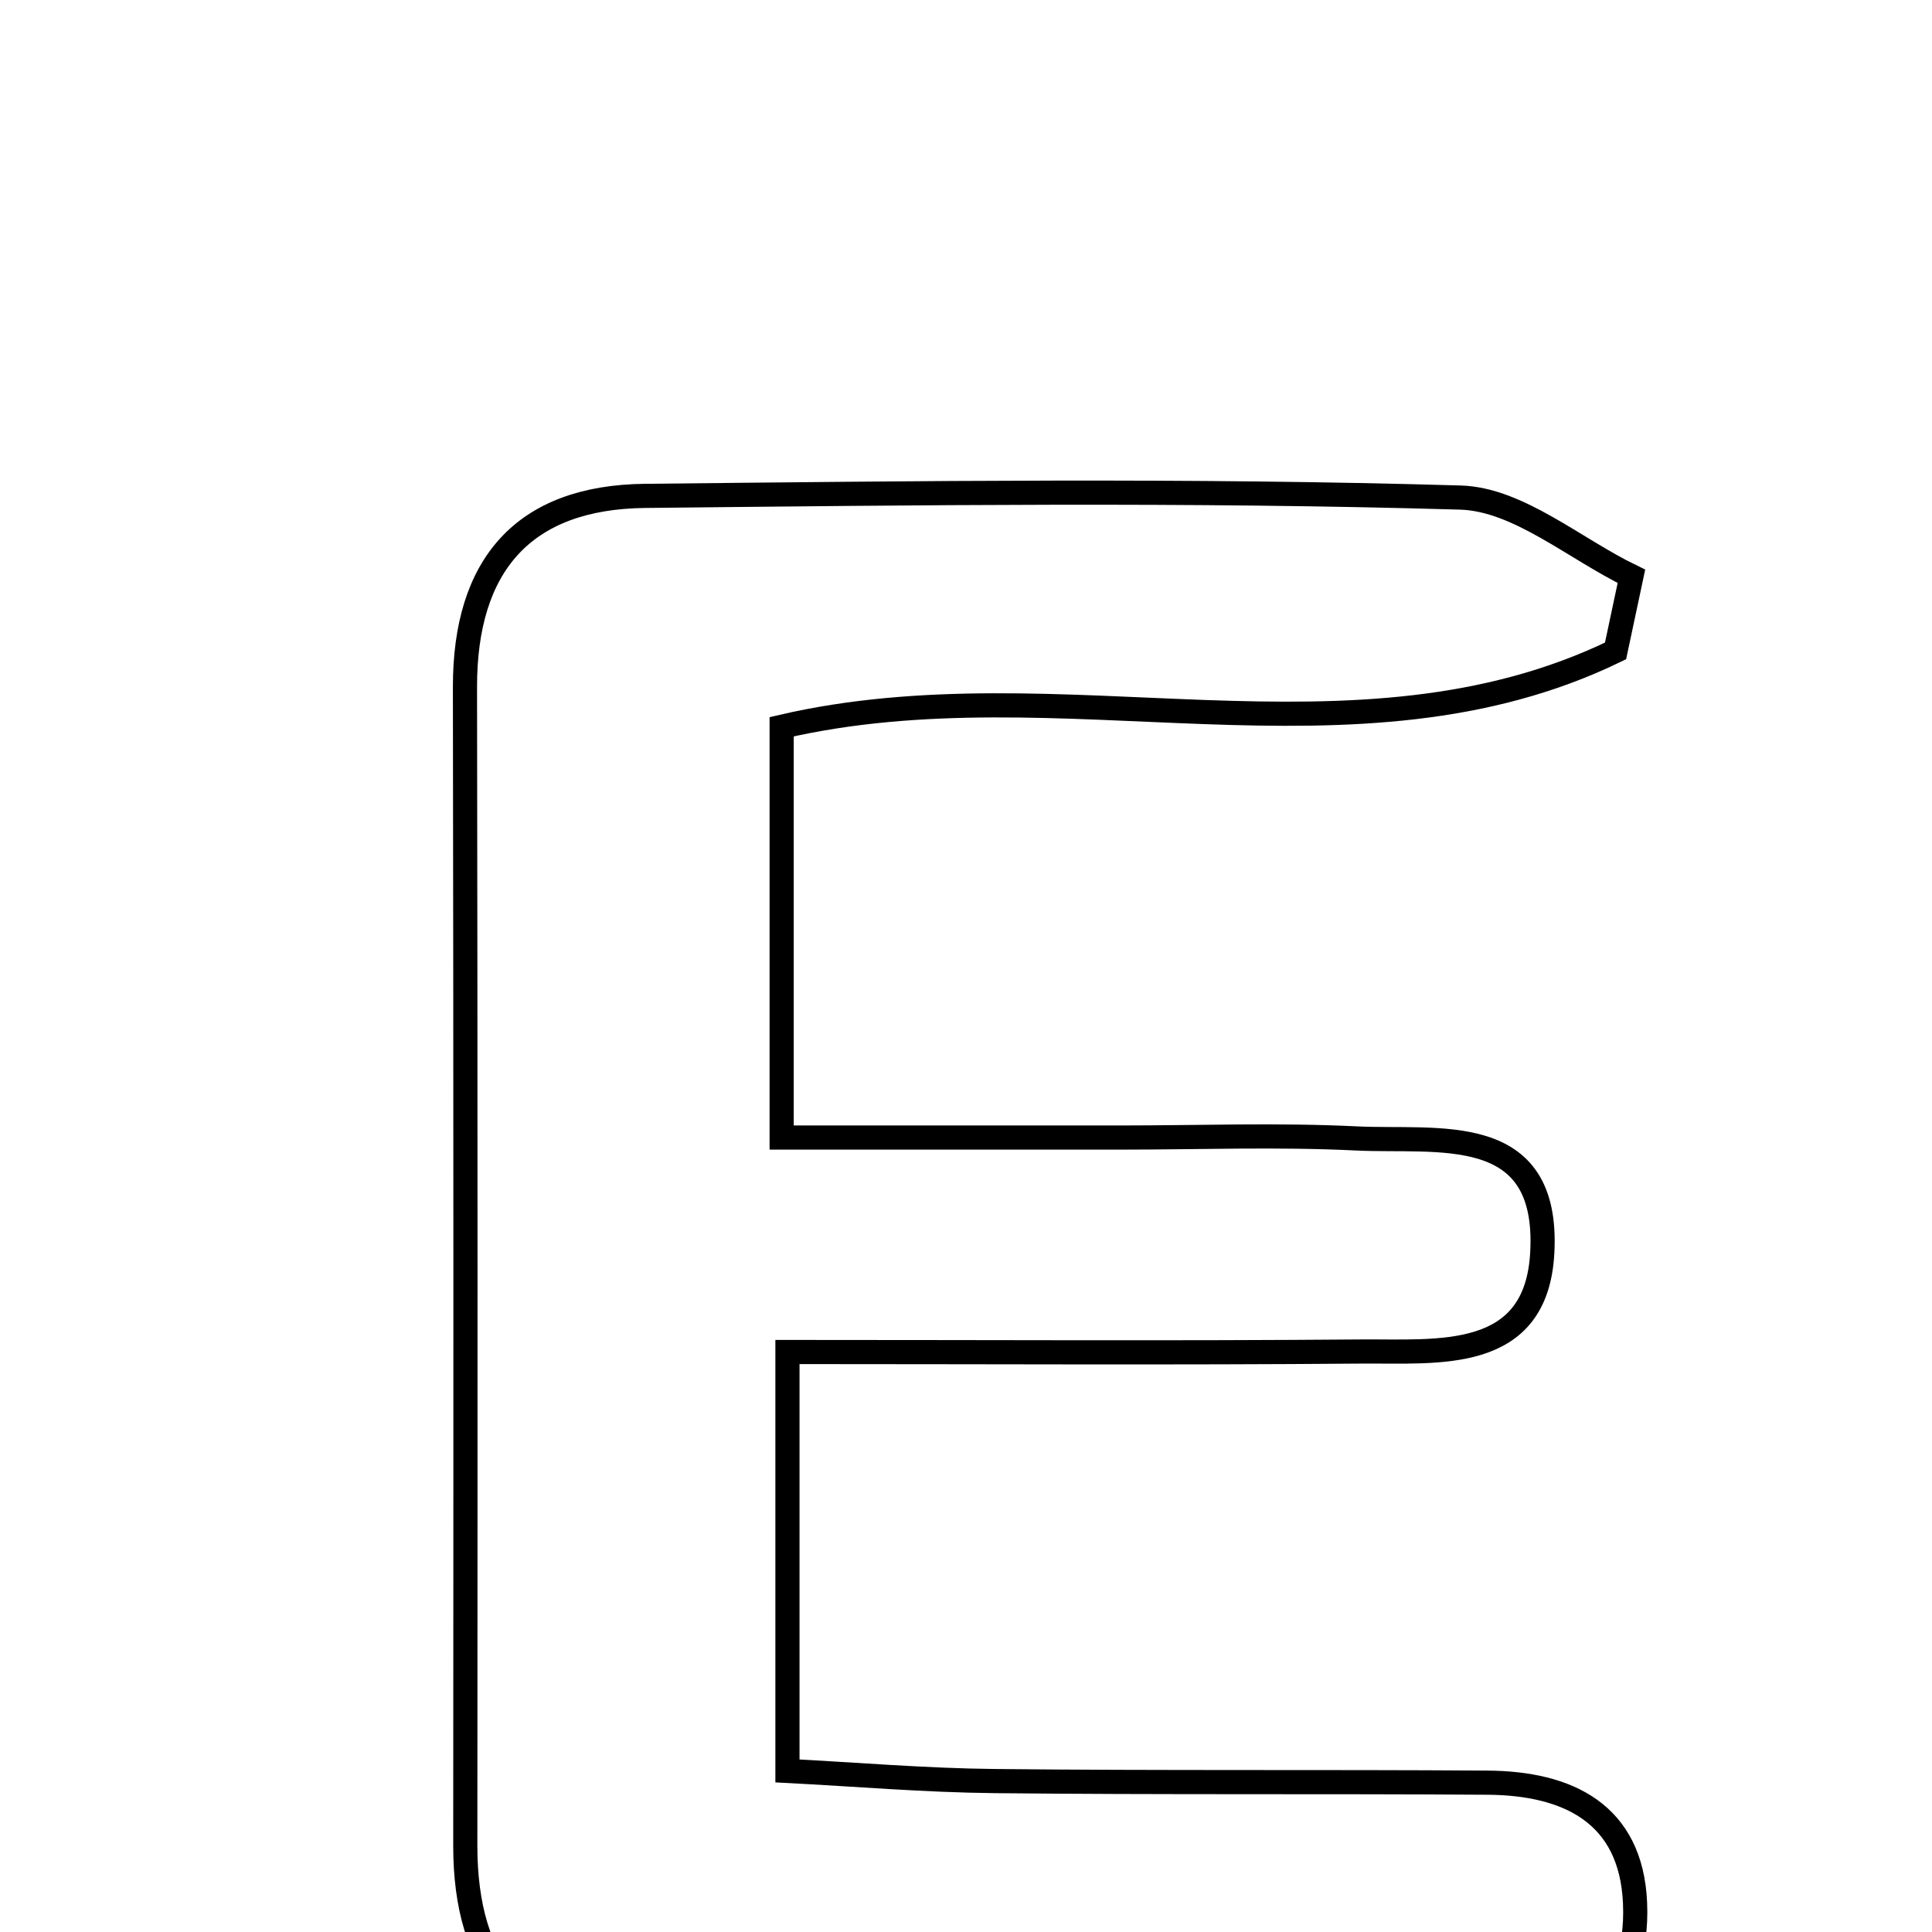 <svg xmlns="http://www.w3.org/2000/svg" viewBox="0.0 0.0 24.0 24.0" height="200px" width="200px"><path fill="none" stroke="black" stroke-width=".3" stroke-opacity="1.0"  filling="0" d="M8.017 6.16 C11.392 6.125 14.77 6.082 18.143 6.181 C18.86 6.202 19.559 6.817 20.266 7.159 C20.2 7.468 20.135 7.777 20.069 8.086 C16.819 9.663 13.185 8.221 9.71 9.028 C9.71 10.643 9.71 12.202 9.71 14.131 C11.143 14.131 12.53 14.131 13.918 14.131 C14.896 14.131 15.875 14.094 16.849 14.142 C17.865 14.192 19.244 13.924 19.159 15.556 C19.089 16.926 17.868 16.781 16.906 16.789 C14.6 16.808 12.295 16.795 9.782 16.795 C9.782 18.537 9.782 20.16 9.782 21.999 C10.632 22.043 11.489 22.116 12.348 22.125 C14.391 22.147 16.435 22.131 18.477 22.145 C19.477 22.151 20.262 22.528 20.311 23.637 C20.368 24.916 19.509 25.31 18.401 25.313 C14.937 25.321 11.472 25.327 8.007 25.304 C6.465 25.294 5.779 24.423 5.78 22.927 C5.783 18.13 5.784 13.333 5.776 8.535 C5.774 7.023 6.499 6.175 8.017 6.16"></path></svg>